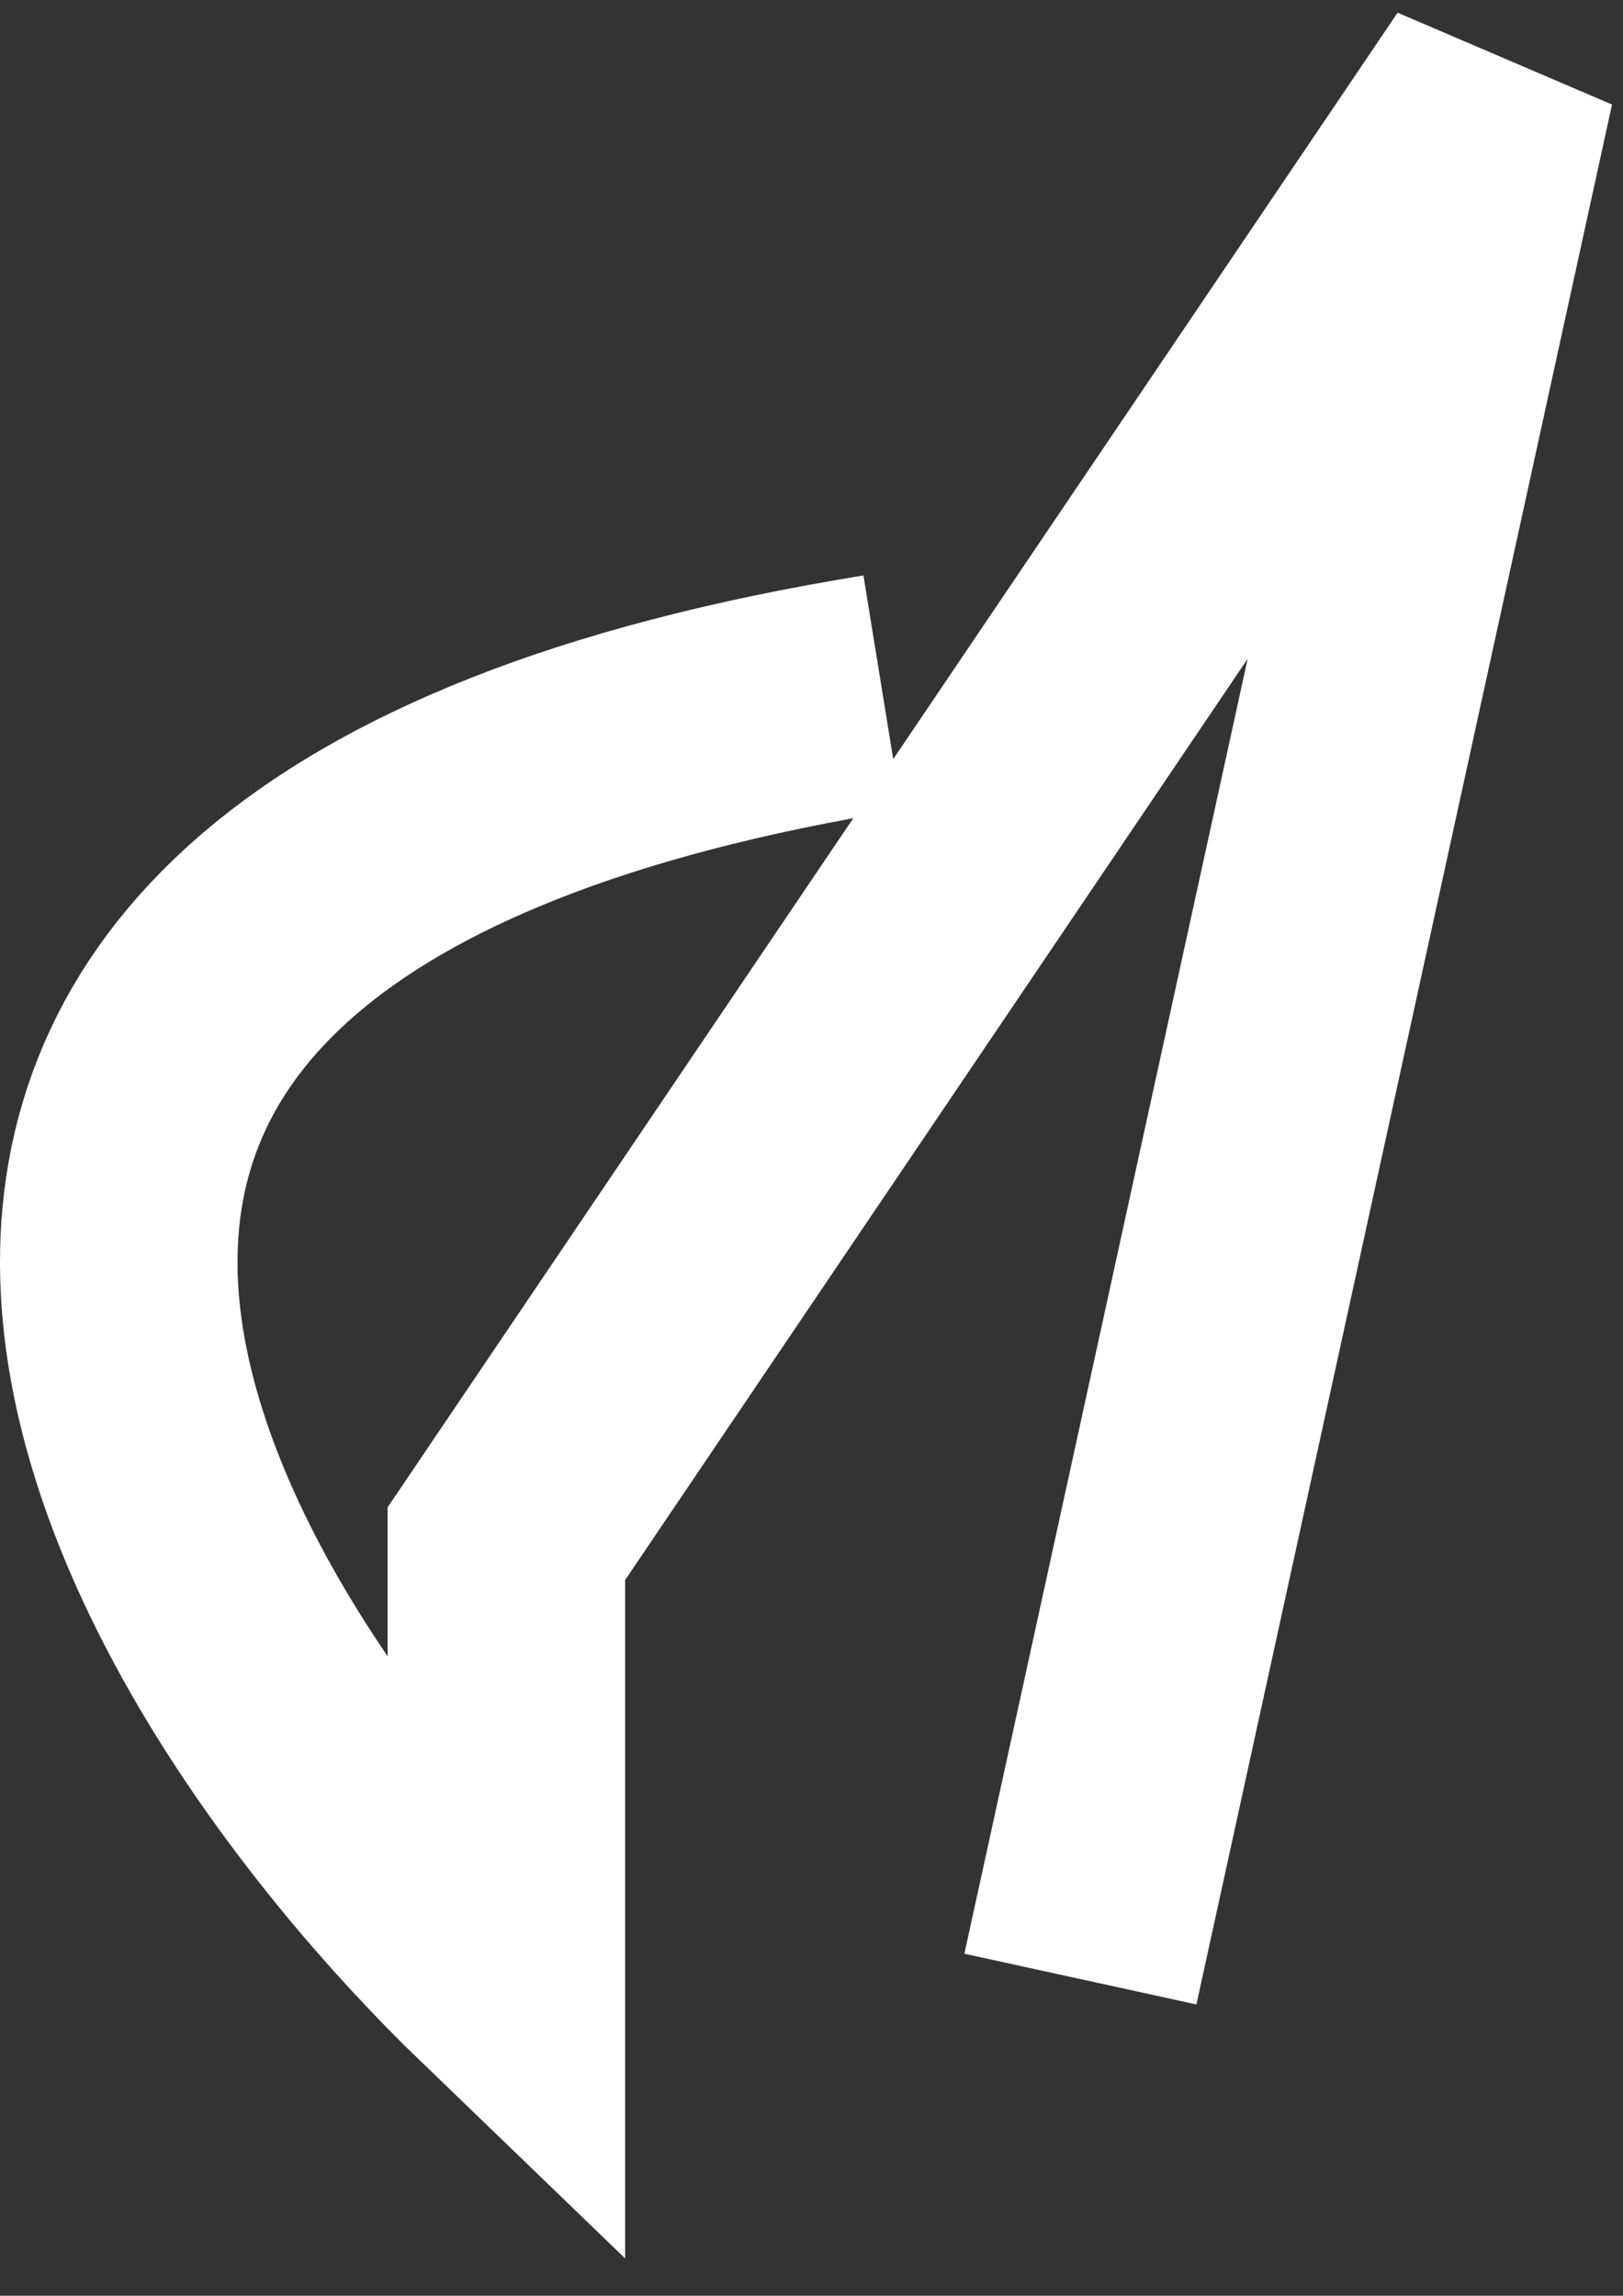 <svg width="41" height="58" viewBox="0 0 41 58" fill="none" xmlns="http://www.w3.org/2000/svg">
<rect x="0" y="0" width="41" height="58" fill="#333333" stroke="none"/>
<path d="M22.292 17.5C-7.308 22.3 3.626 41.167 12.792 50V39L37.792 2L27.293 50" stroke="white" stroke-width="6"/>
</svg>
